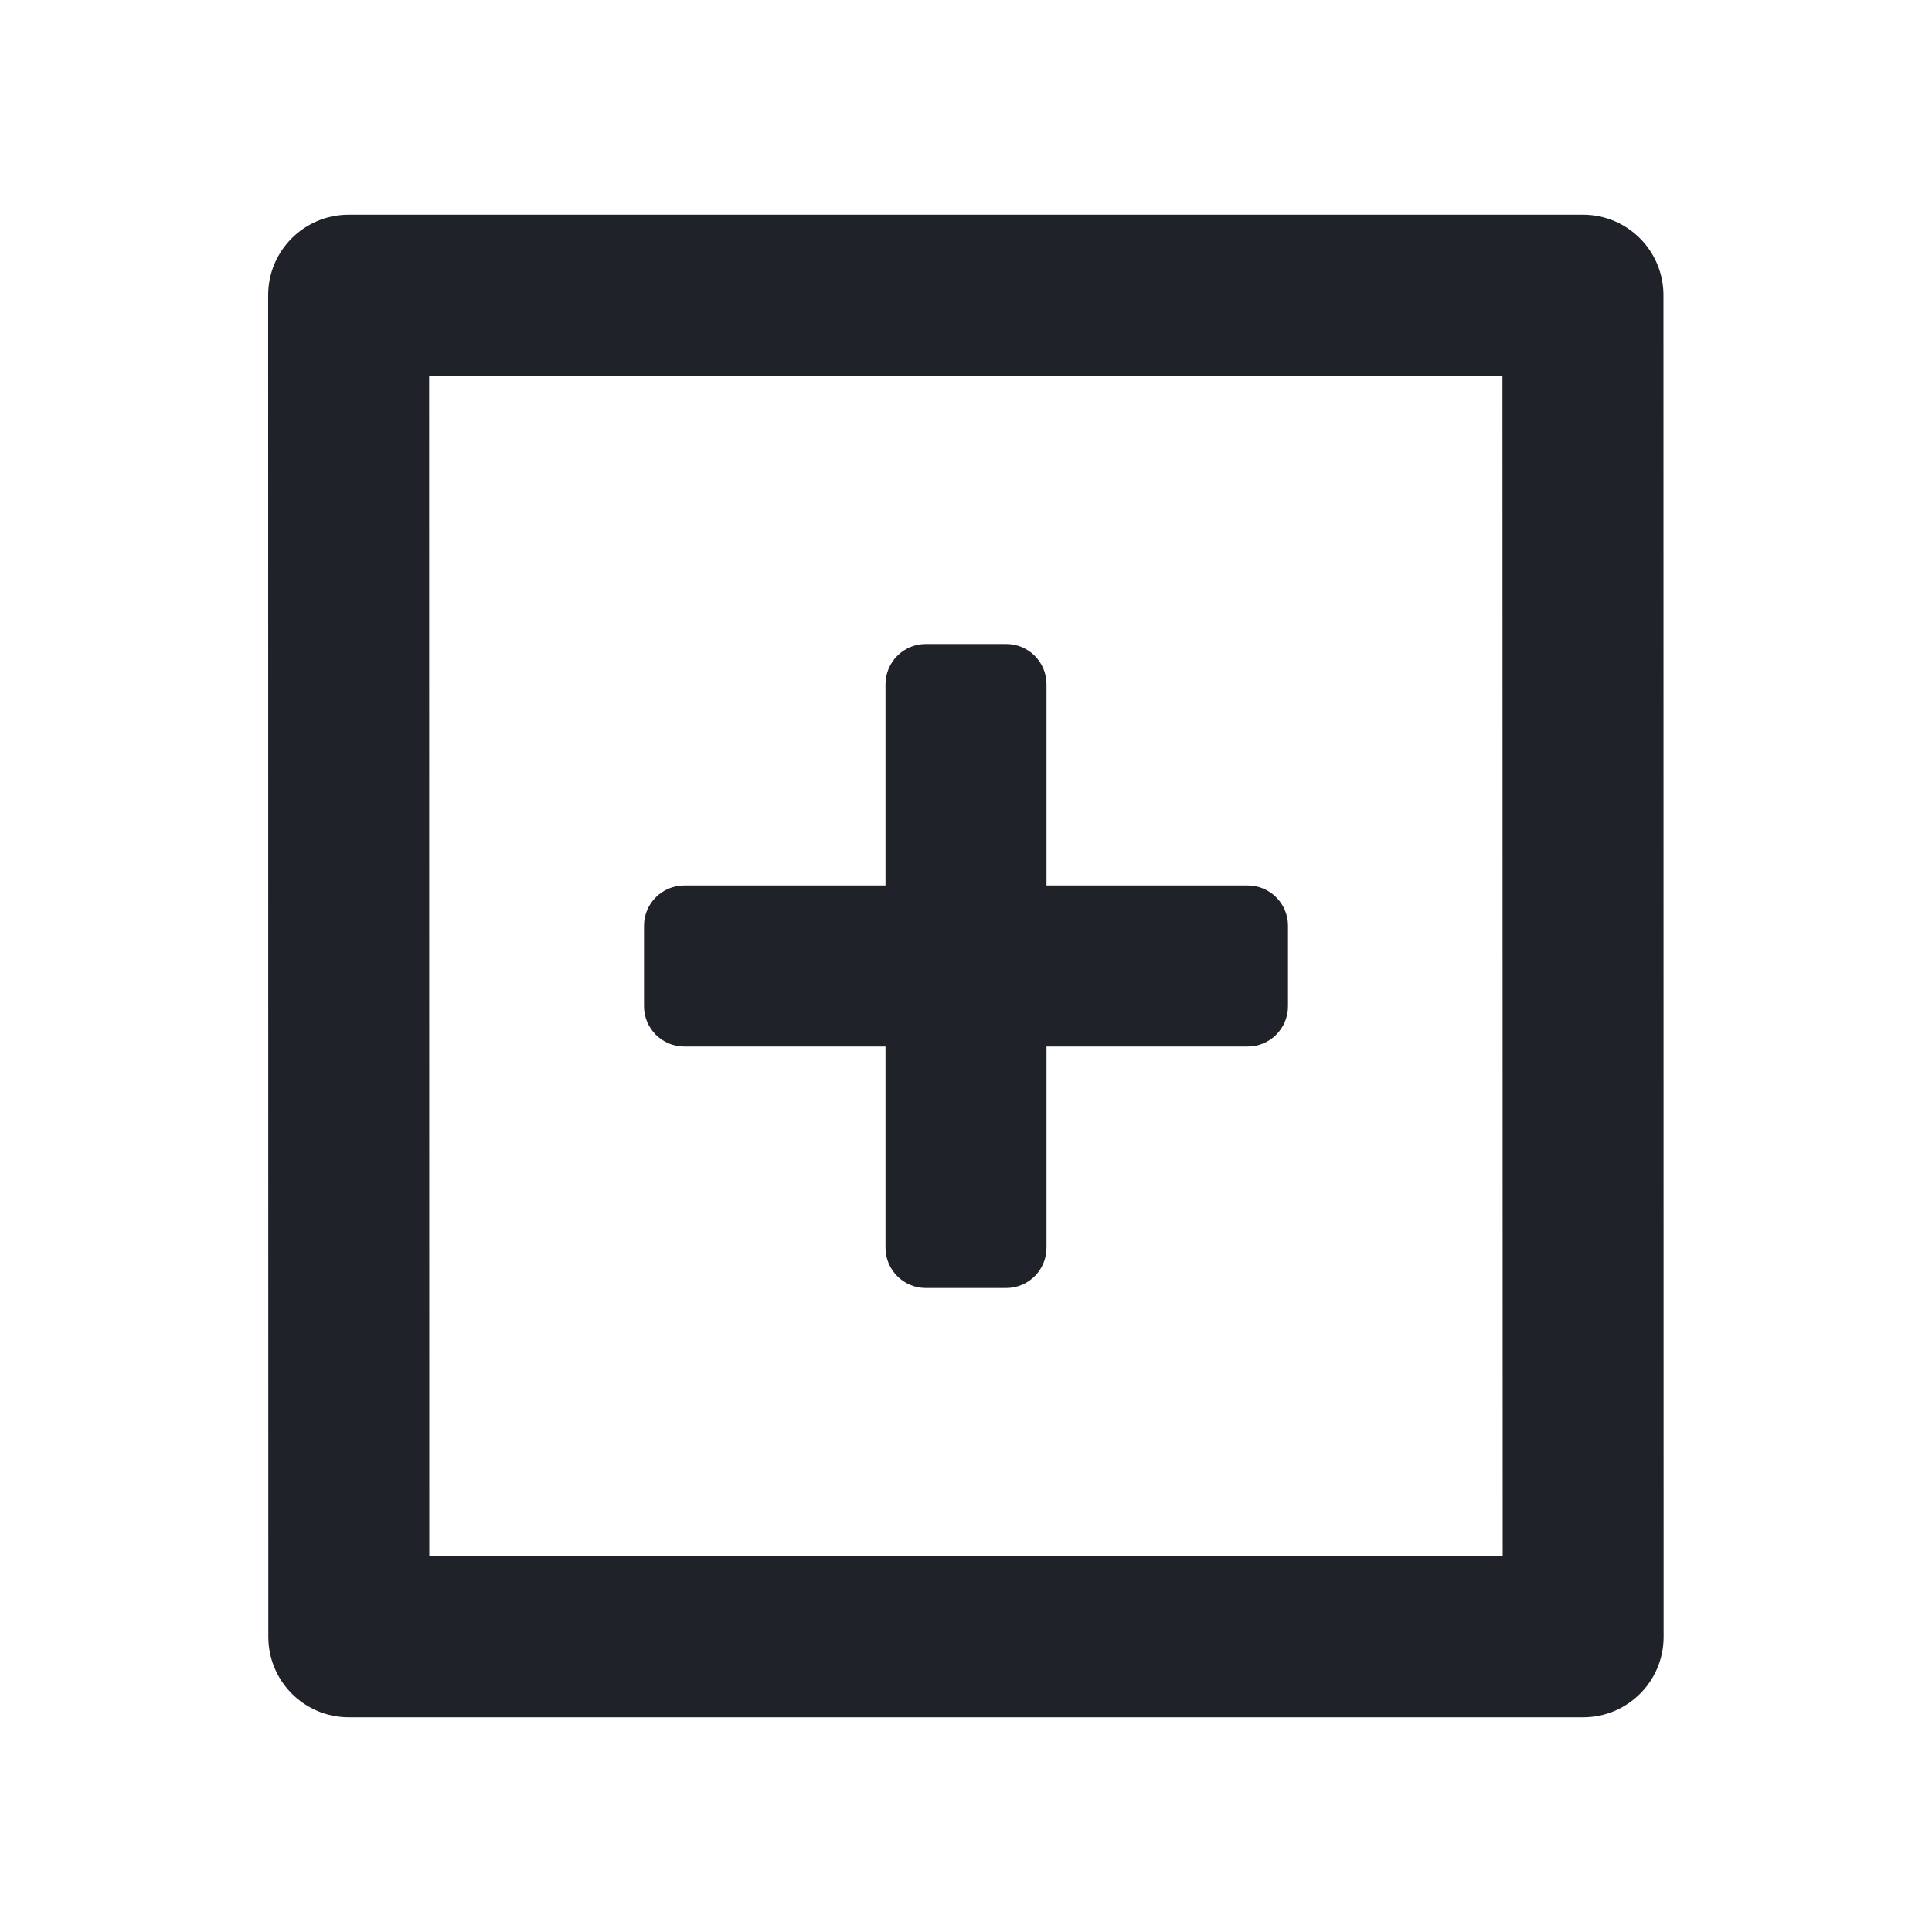 <svg width="24" height="24" viewBox="0 0 24 24" fill="none" xmlns="http://www.w3.org/2000/svg">
<path d="M11 8.5C11 8.224 11.224 8 11.5 8H12.5C12.776 8 13 8.224 13 8.5V11H15.5C15.776 11 16 11.224 16 11.5V12.5C16 12.776 15.776 13 15.5 13H13V15.5C13 15.776 12.776 16 12.5 16H11.5C11.224 16 11 15.776 11 15.5V13H8.5C8.224 13 8 12.776 8 12.5V11.5C8 11.224 8.224 11 8.5 11H11V8.5Z" fill="#1F2329"/>
<path d="M3.331 3.667C3.331 3.115 3.779 2.667 4.331 2.667H19.664C20.217 2.667 20.664 3.115 20.664 3.667L20.666 20.333C20.667 20.885 20.219 21.333 19.666 21.333H4.333C3.781 21.333 3.333 20.886 3.333 20.333L3.331 3.667ZM5.331 4.667L5.333 19.333H18.667L18.664 4.667H5.331Z" fill="#1F2329"/>
</svg>
